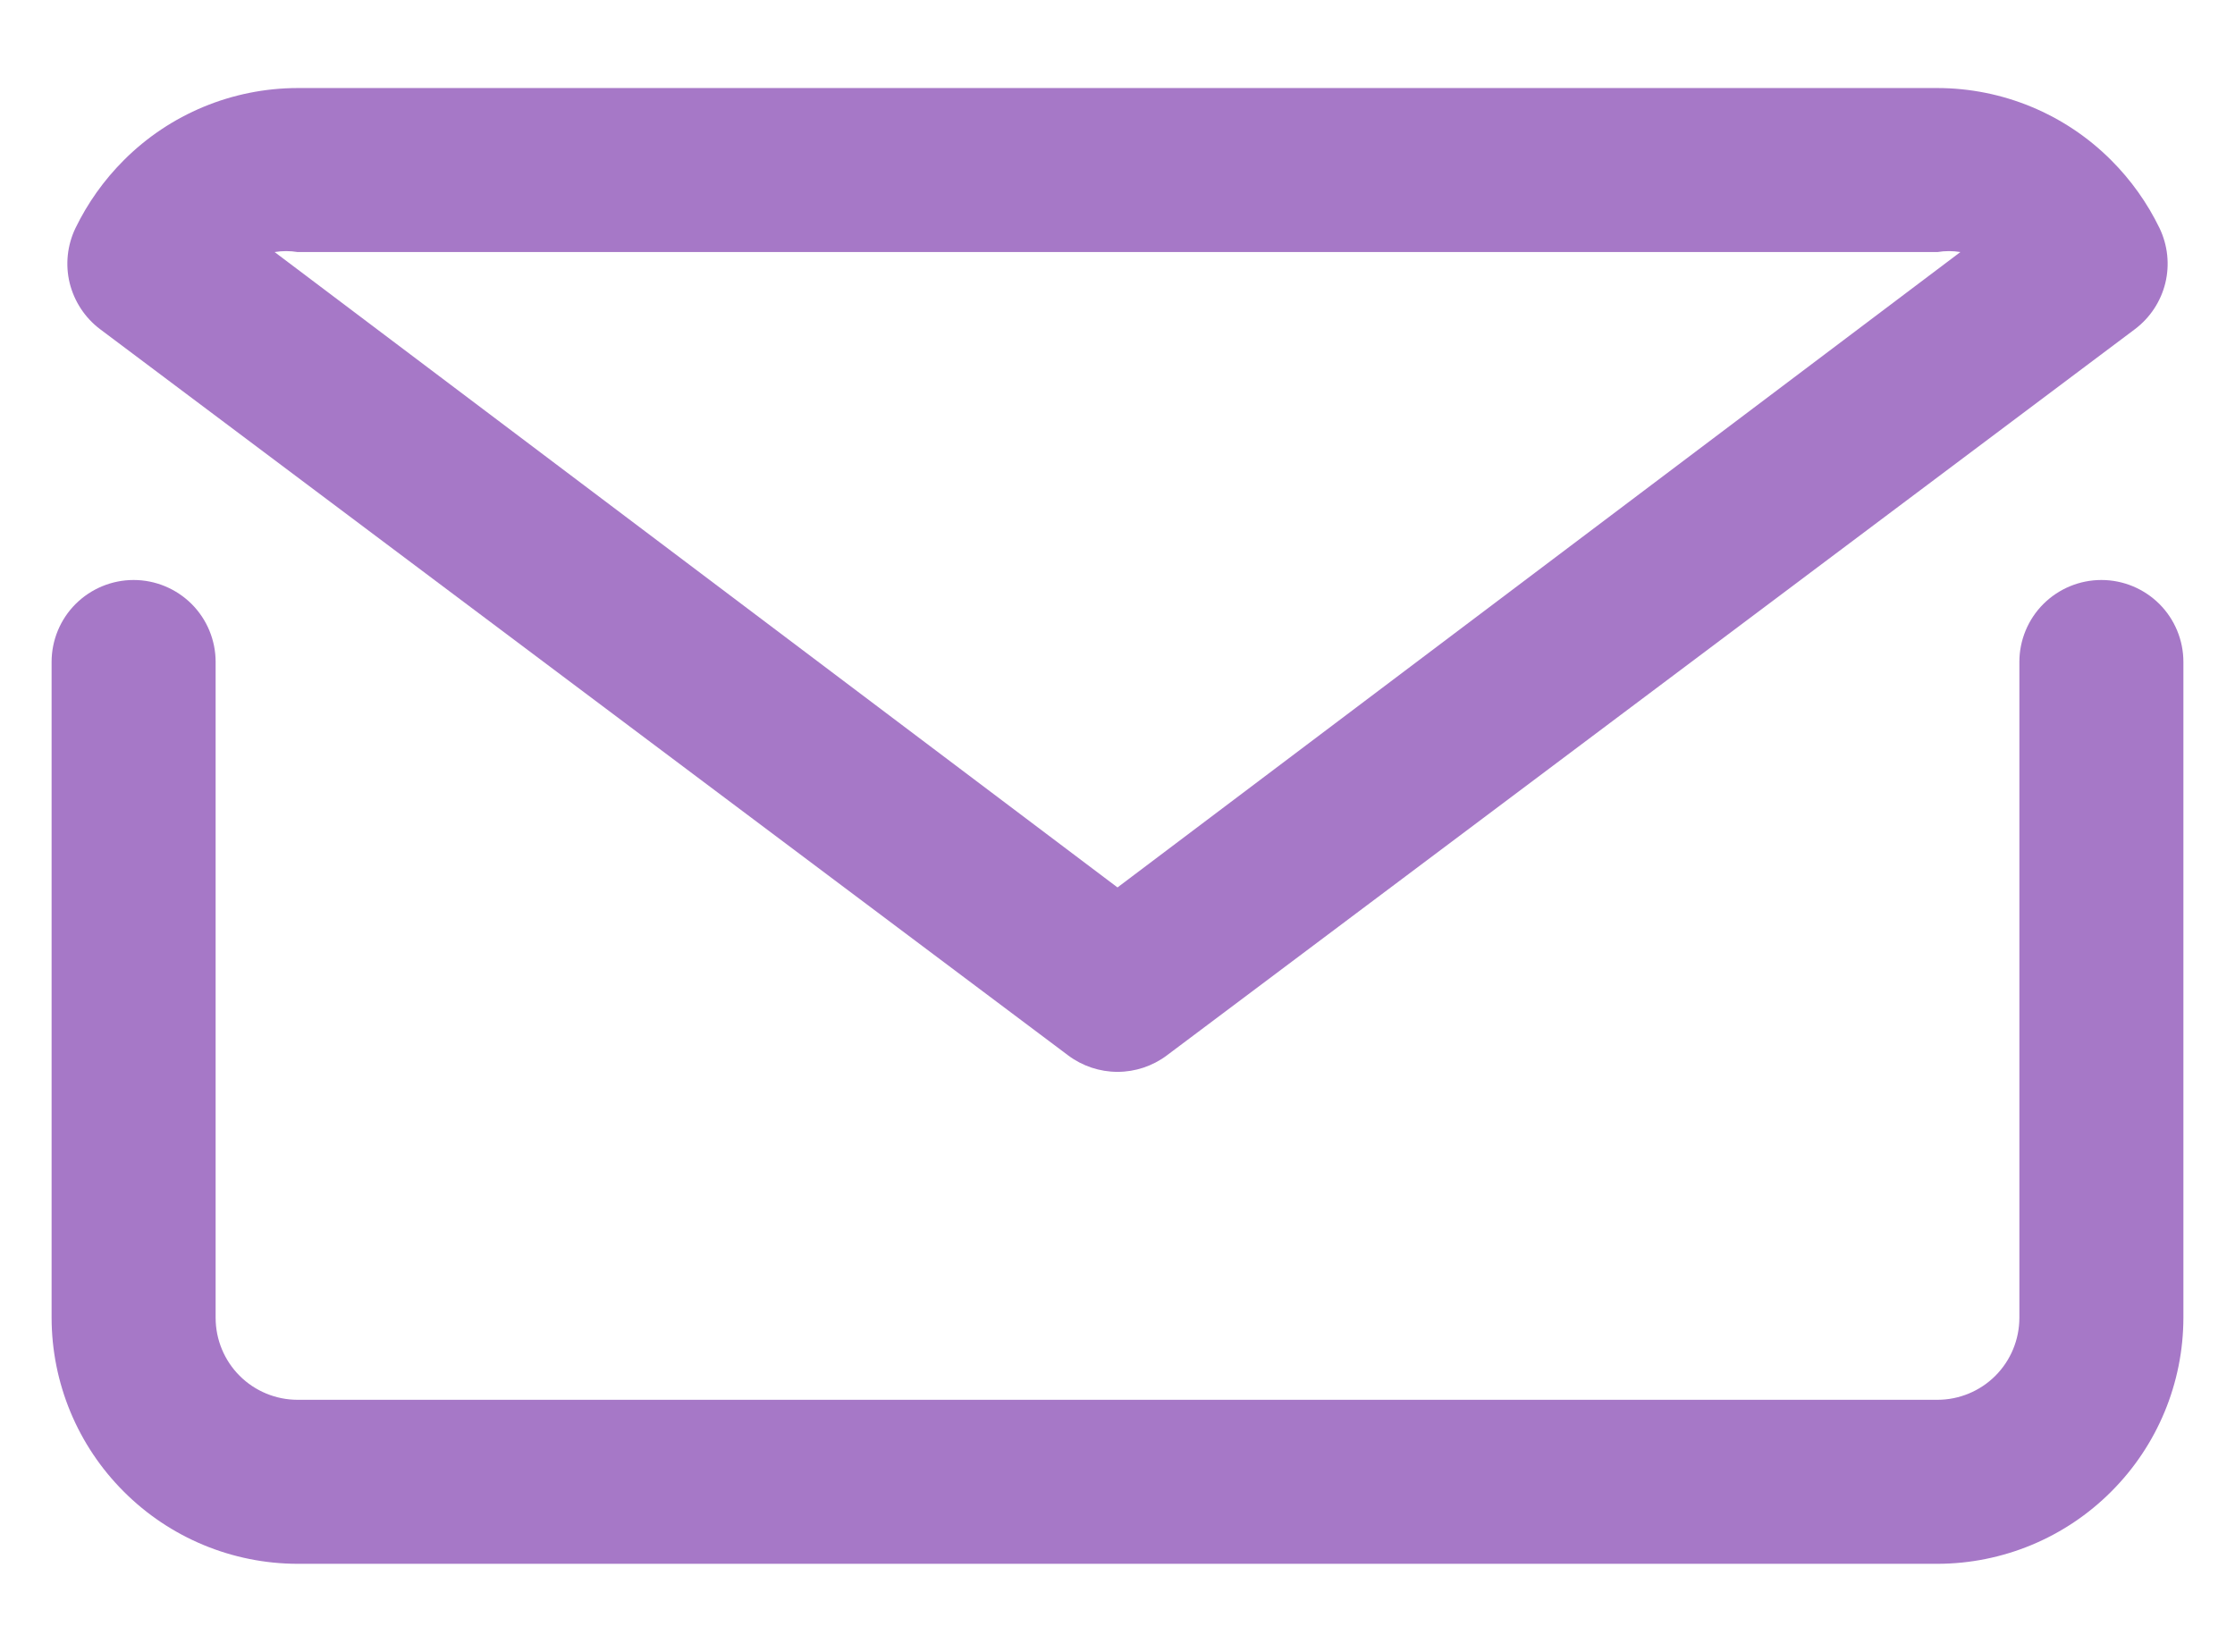 <svg width="23" height="17" viewBox="0 0 23 17" fill="none" xmlns="http://www.w3.org/2000/svg">
<path d="M21.625 5.969C21.401 5.969 21.187 6.058 21.028 6.216C20.87 6.374 20.781 6.589 20.781 6.812V13.562C20.781 13.786 20.692 14.001 20.534 14.159C20.376 14.317 20.161 14.406 19.938 14.406H3.062C2.839 14.406 2.624 14.317 2.466 14.159C2.308 14.001 2.219 13.786 2.219 13.562V6.812C2.219 6.589 2.13 6.374 1.972 6.216C1.813 6.058 1.599 5.969 1.375 5.969C1.151 5.969 0.937 6.058 0.778 6.216C0.62 6.374 0.531 6.589 0.531 6.812V13.562C0.532 14.234 0.799 14.877 1.274 15.351C1.748 15.826 2.391 16.093 3.062 16.094H19.938C20.609 16.093 21.252 15.826 21.726 15.351C22.201 14.877 22.468 14.234 22.469 13.562V6.812C22.469 6.589 22.38 6.374 22.222 6.216C22.063 6.058 21.849 5.969 21.625 5.969Z" fill="#A678C7"/>
<path d="M10.994 10.863C11.14 10.972 11.318 11.031 11.5 11.031C11.683 11.031 11.86 10.972 12.006 10.863L21.971 3.387C22.126 3.27 22.237 3.102 22.283 2.913C22.329 2.724 22.308 2.525 22.224 2.349C22.098 2.089 21.93 1.853 21.726 1.649C21.252 1.174 20.609 0.907 19.938 0.906H3.063C2.391 0.907 1.748 1.174 1.274 1.649C1.07 1.853 0.902 2.089 0.776 2.349C0.692 2.525 0.671 2.724 0.717 2.913C0.764 3.102 0.874 3.27 1.029 3.387L10.994 10.863ZM3.063 2.594H19.938C20.016 2.581 20.096 2.581 20.174 2.594L11.5 9.133L2.826 2.594C2.905 2.581 2.984 2.581 3.063 2.594Z" fill="#A678C7"/>
</svg>
